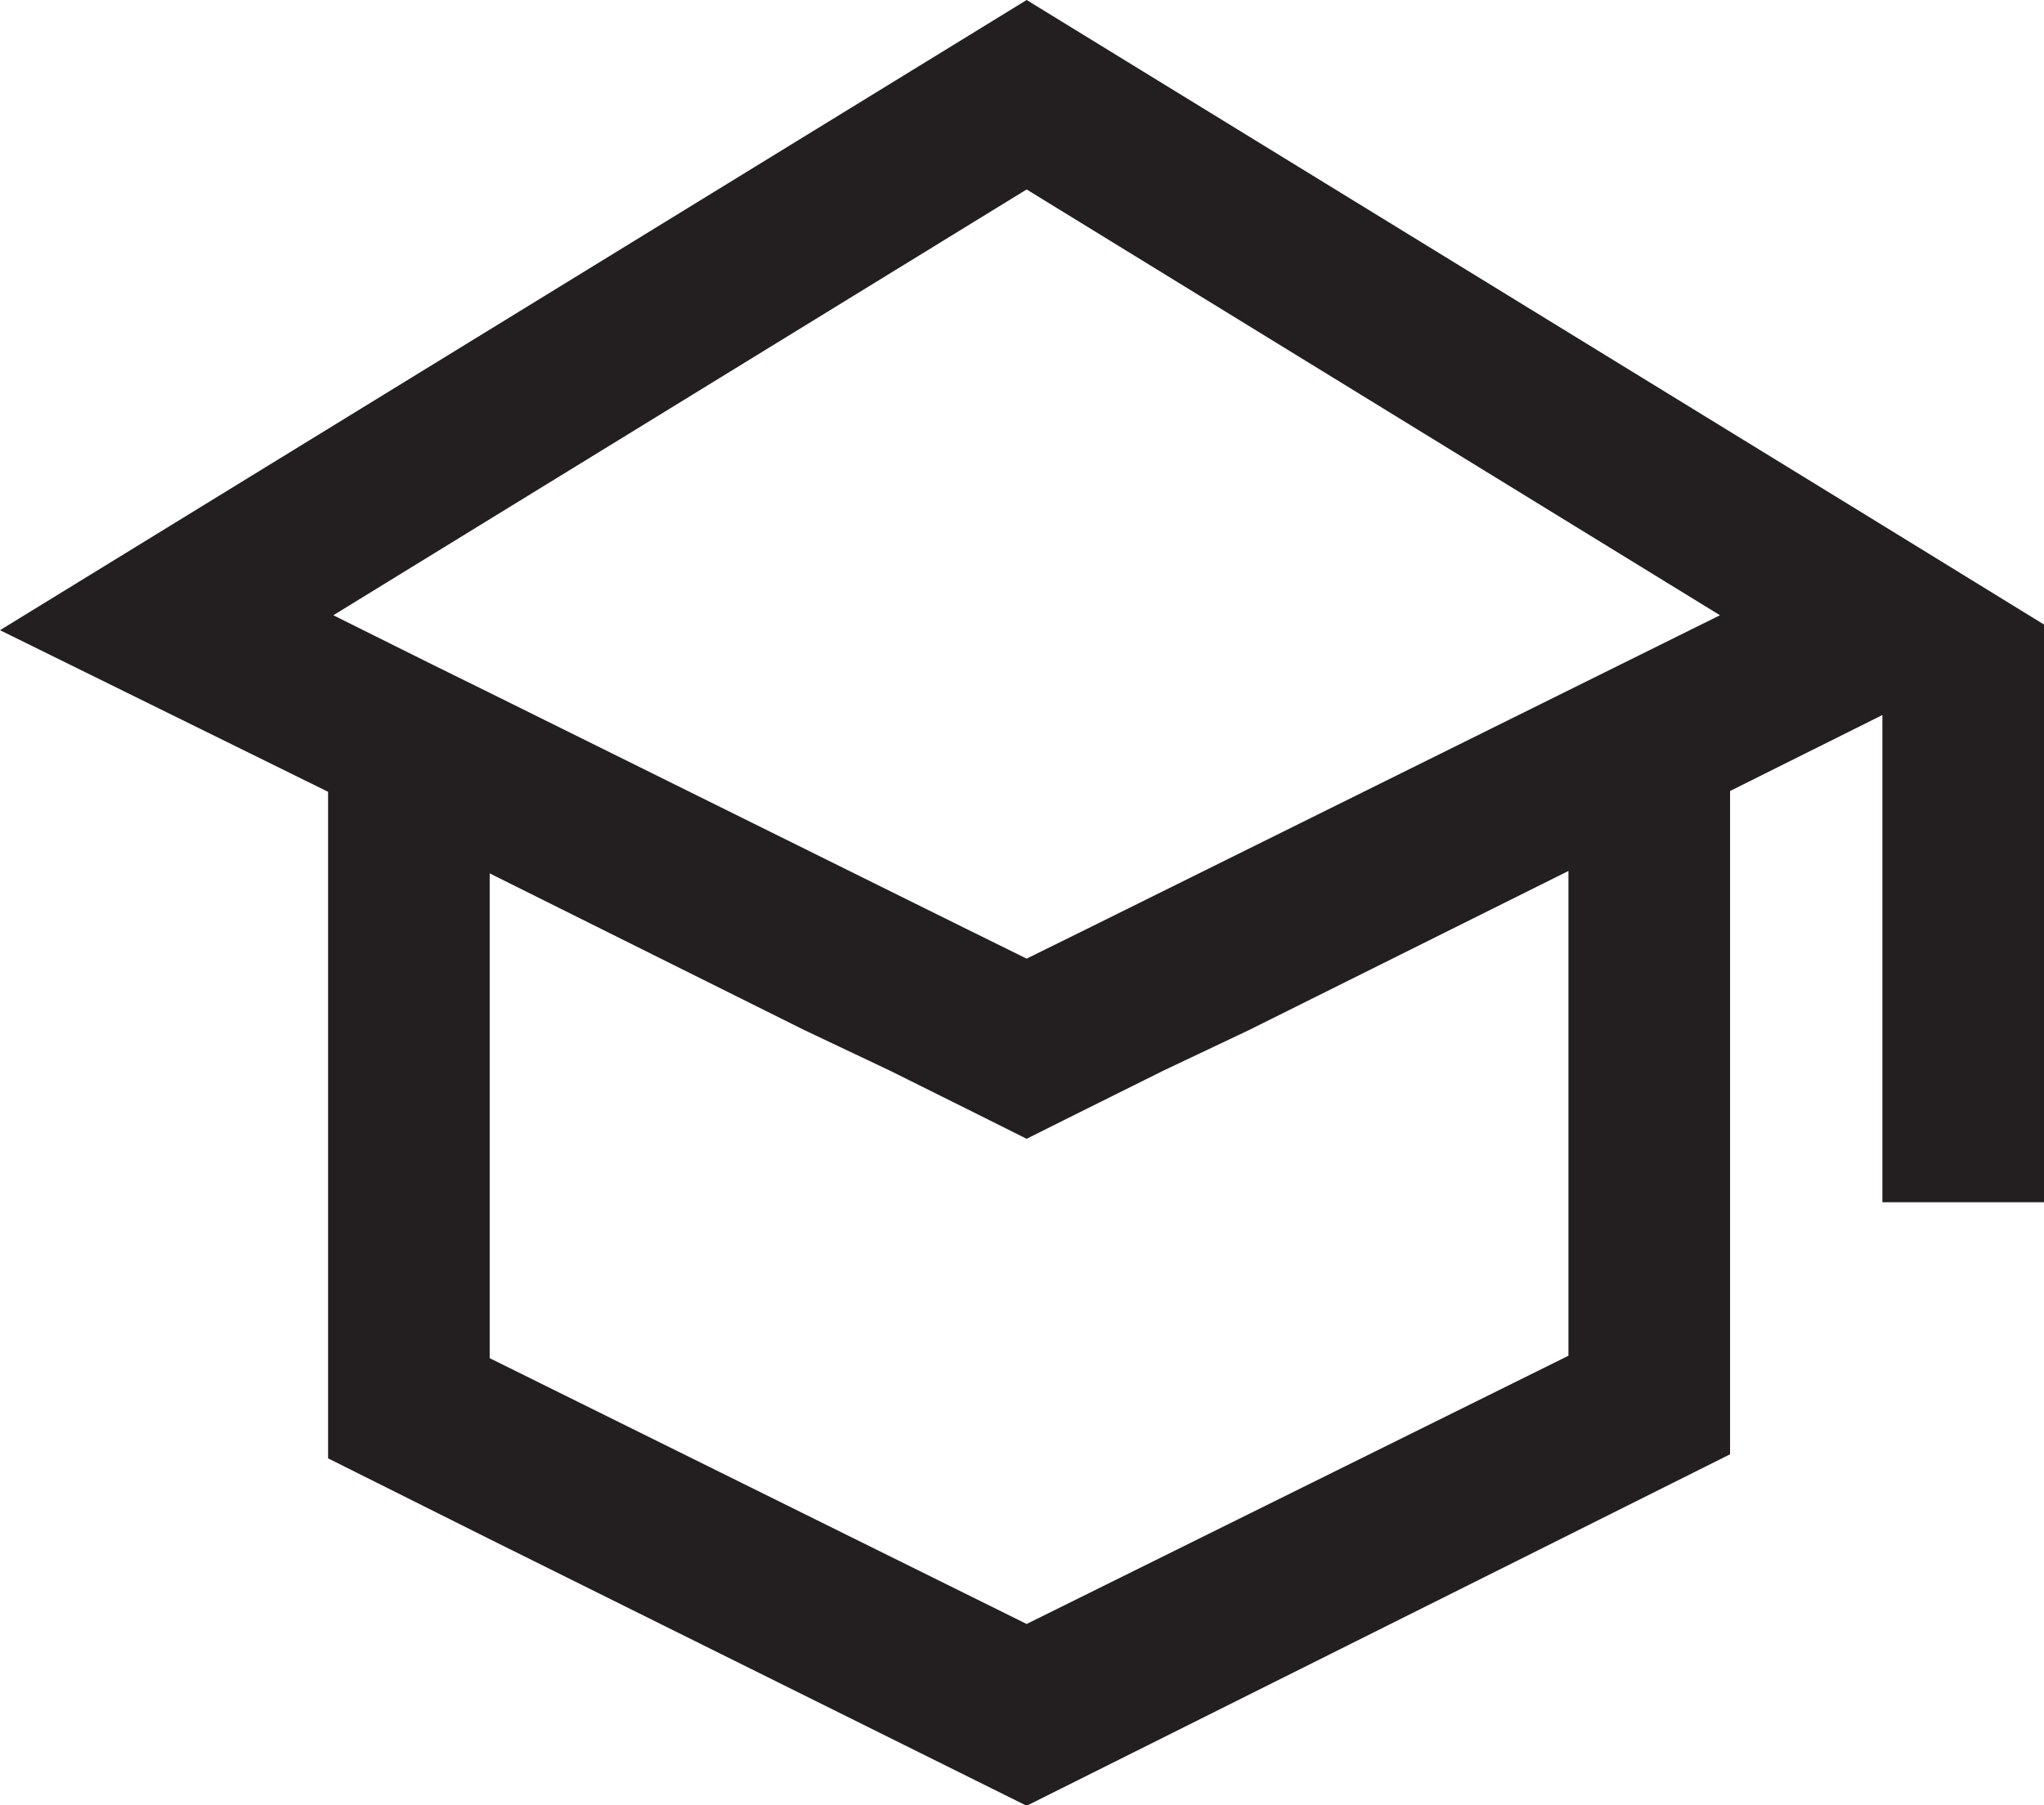 <svg viewBox="0 0 50.59 44.69" xmlns="http://www.w3.org/2000/svg"><path d="m50.59 15.46-2-1.23-2-1.23-21.18-13-25.41 15.6 8.12 4v16.5l2 1 2 1 13.29 6.6 13.41-6.7 2-1 2-1v-16.42l3.77-1.88v12.06h4v-14zm-23.7 7.54-1.48.73-1.48-.73-11.81-5.85-1.4-.69-2.47-1.23 17.16-10.54 17.16 10.54zm-1.48 17.2-13.29-6.58v-12l7.79 3.88 2.11 1 2.11 1.05 1.28.64 1.28-.64 2.11-1.05 2.11-1 7.91-3.94v12z" fill="#231f20"/></svg>